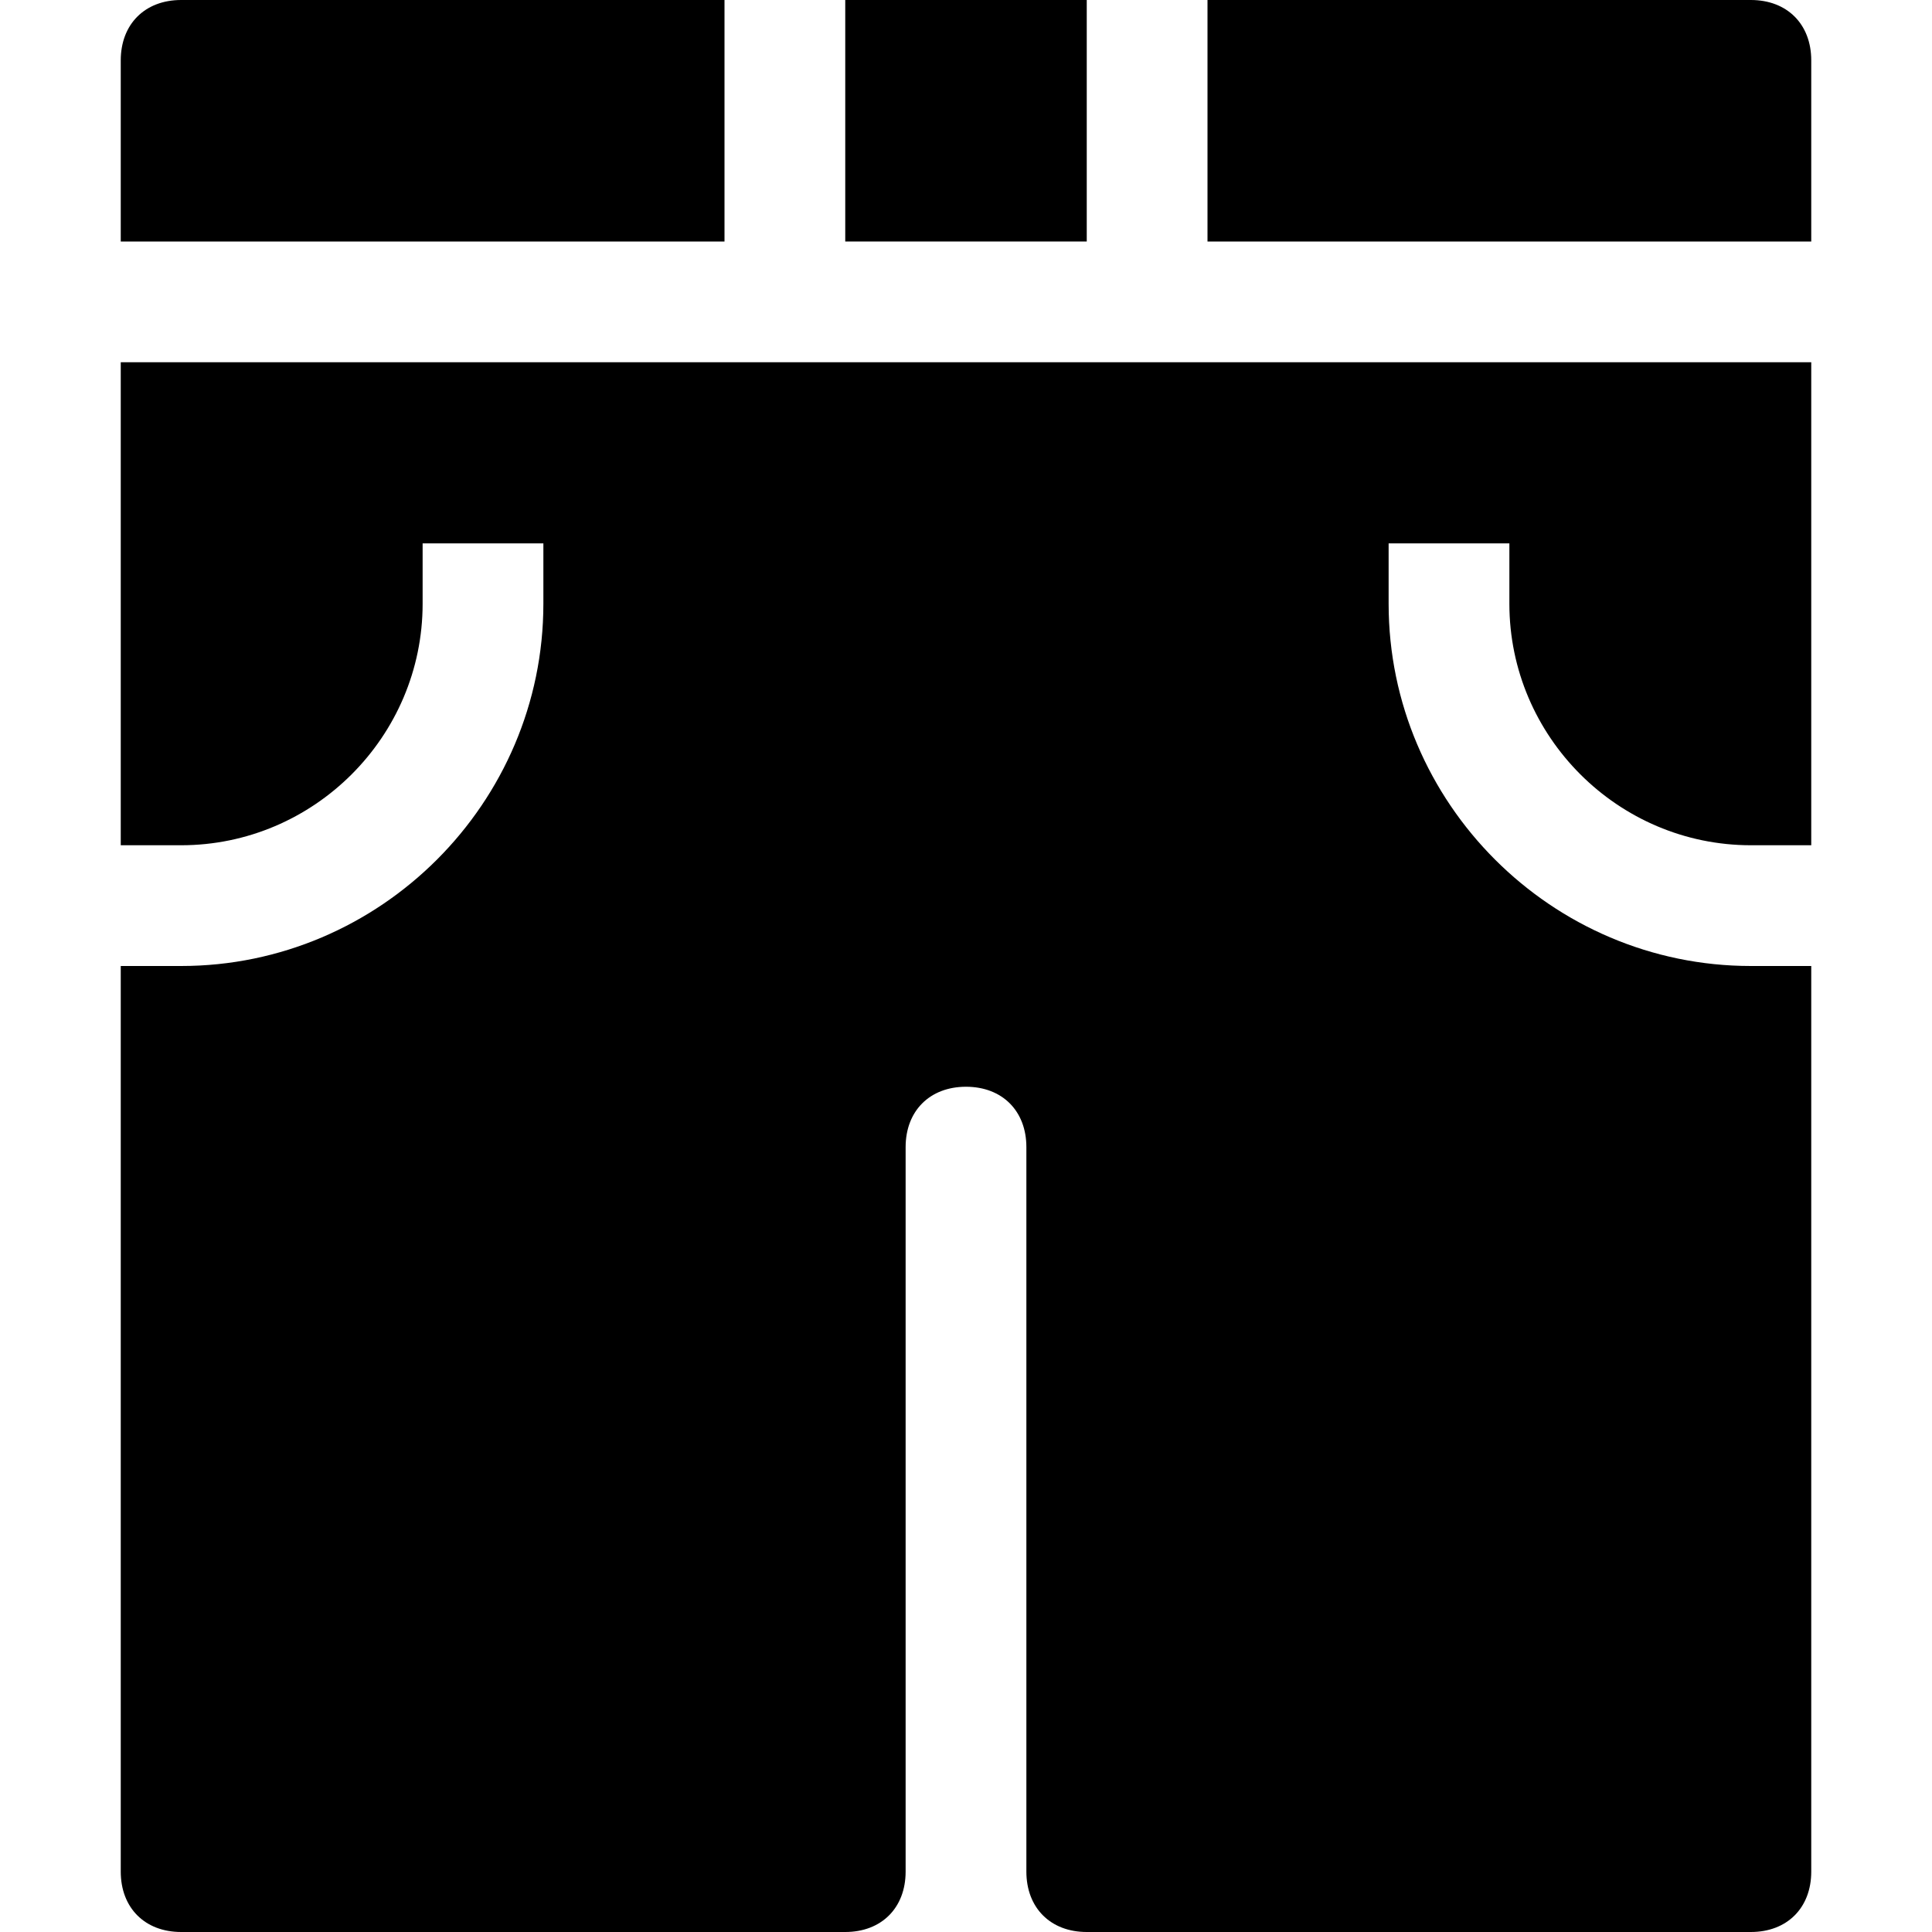 <?xml version="1.0" encoding="utf-8"?>
<!-- Generator: Adobe Illustrator 18.1.1, SVG Export Plug-In . SVG Version: 6.00 Build 0)  -->
<!DOCTYPE svg PUBLIC "-//W3C//DTD SVG 1.1//EN" "http://www.w3.org/Graphics/SVG/1.1/DTD/svg11.dtd">
<svg version="1.1" id="Layer_1" xmlns="http://www.w3.org/2000/svg" xmlns:xlink="http://www.w3.org/1999/xlink" x="0px" y="0px"
	 width="32px" height="32px" viewBox="0 0 32 32" enable-background="new 0 0 32 32" xml:space="preserve">
<rect x="14" width="4" height="4"/>
<path d="M20,4h10V1c0-0.6-0.4-1-1-1h-9V4z"/>
<path d="M12,0H3C2.4,0,2,0.4,2,1v3h10V0z"/>
<path d="M3,32h11c0.6,0,1-0.4,1-1V19c0-0.6,0.4-1,1-1s1,0.4,1,1v12c0,0.6,0.4,1,1,1h11c0.6,0,1-0.4,1-1V16h-1c-3.3,0-6-2.7-6-6V9h2
	v1c0,2.2,1.8,4,4,4h1V6H2v8h1c2.2,0,4-1.8,4-4V9h2v1c0,3.3-2.7,6-6,6H2v15C2,31.6,2.4,32,3,32z"/>
</svg>
